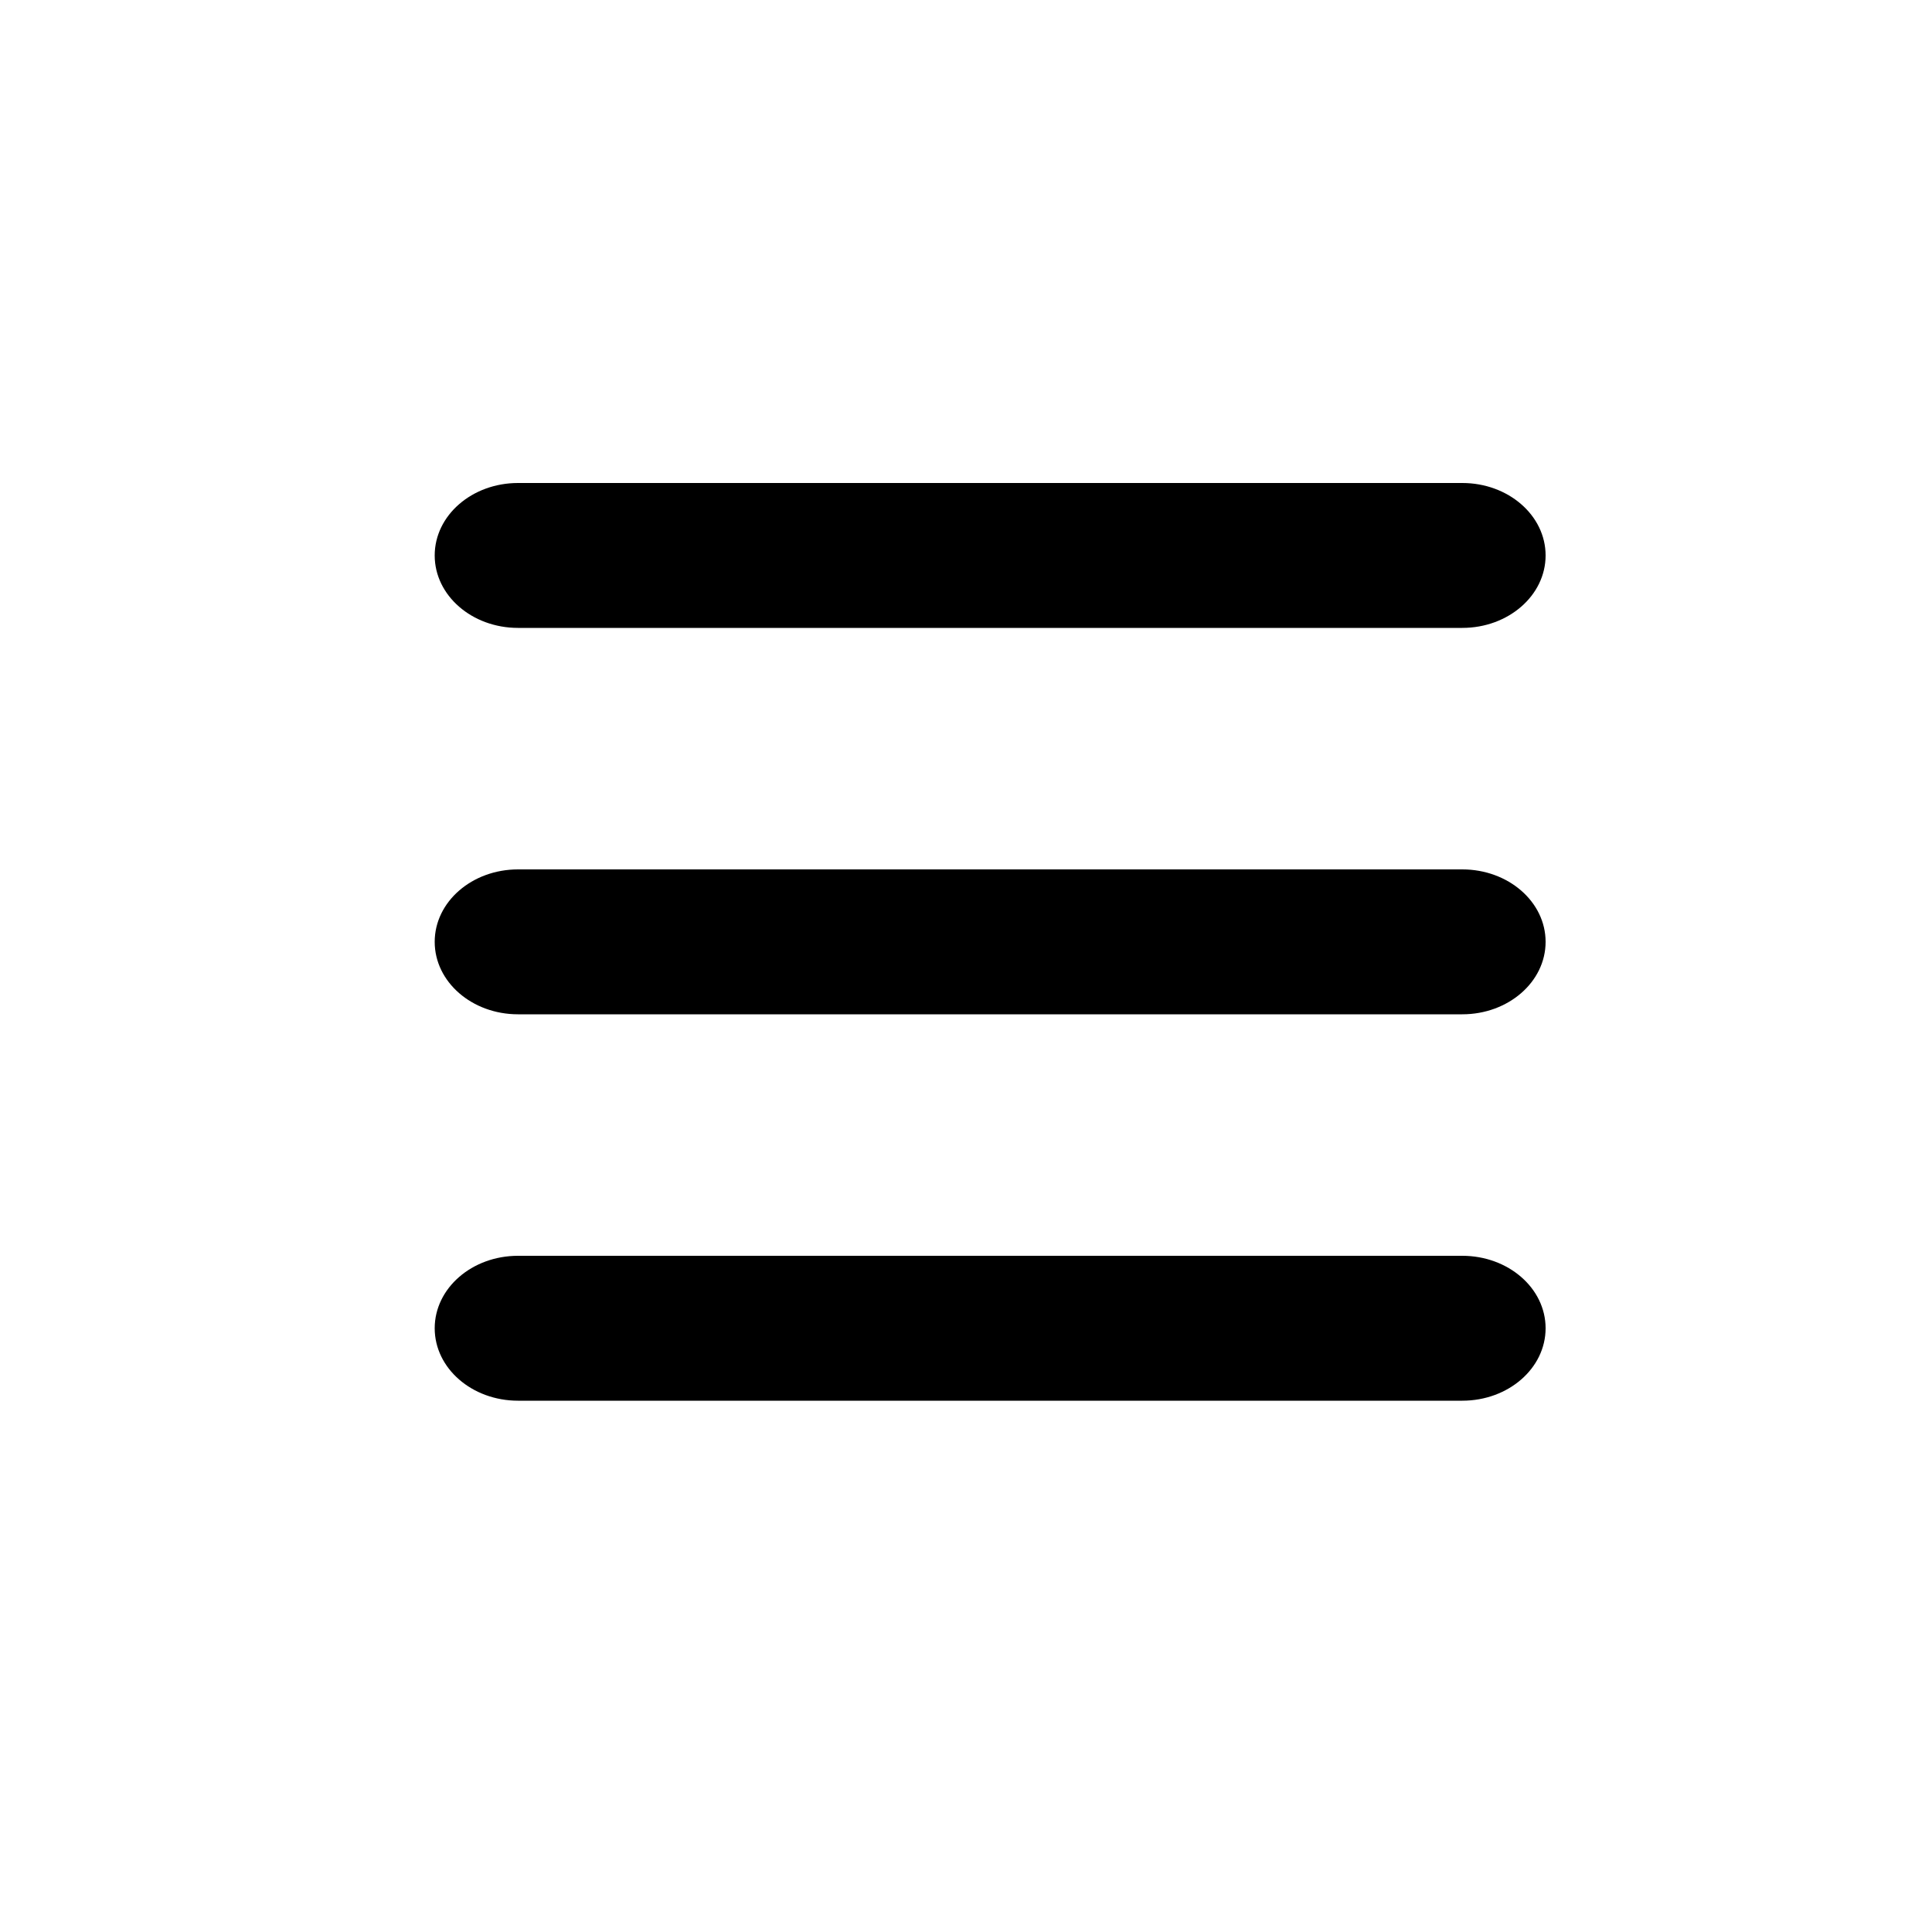 <svg viewBox="0 0 40 40" fill="none" xmlns="http://www.w3.org/2000/svg">
<path d="M10.725 13H30.275C31.228 13 32 12.329 32 11.5C32 10.671 31.228 10 30.275 10H10.725C9.772 10 9 10.671 9 11.5C9 12.329 9.772 13 10.725 13Z" fill="currentColor"/>
<path d="M10.725 21H30.275C31.228 21 32 20.329 32 19.5C32 18.671 31.228 18 30.275 18H10.725C9.772 18 9 18.671 9 19.5C9 20.329 9.772 21 10.725 21Z" fill="currentColor"/>
<path d="M30.275 26H10.725C9.772 26 9 26.671 9 27.5C9 28.329 9.772 29 10.725 29H30.275C31.228 29 32 28.329 32 27.5C32 26.671 31.228 26 30.275 26Z" fill="currentColor"/>
</svg>
